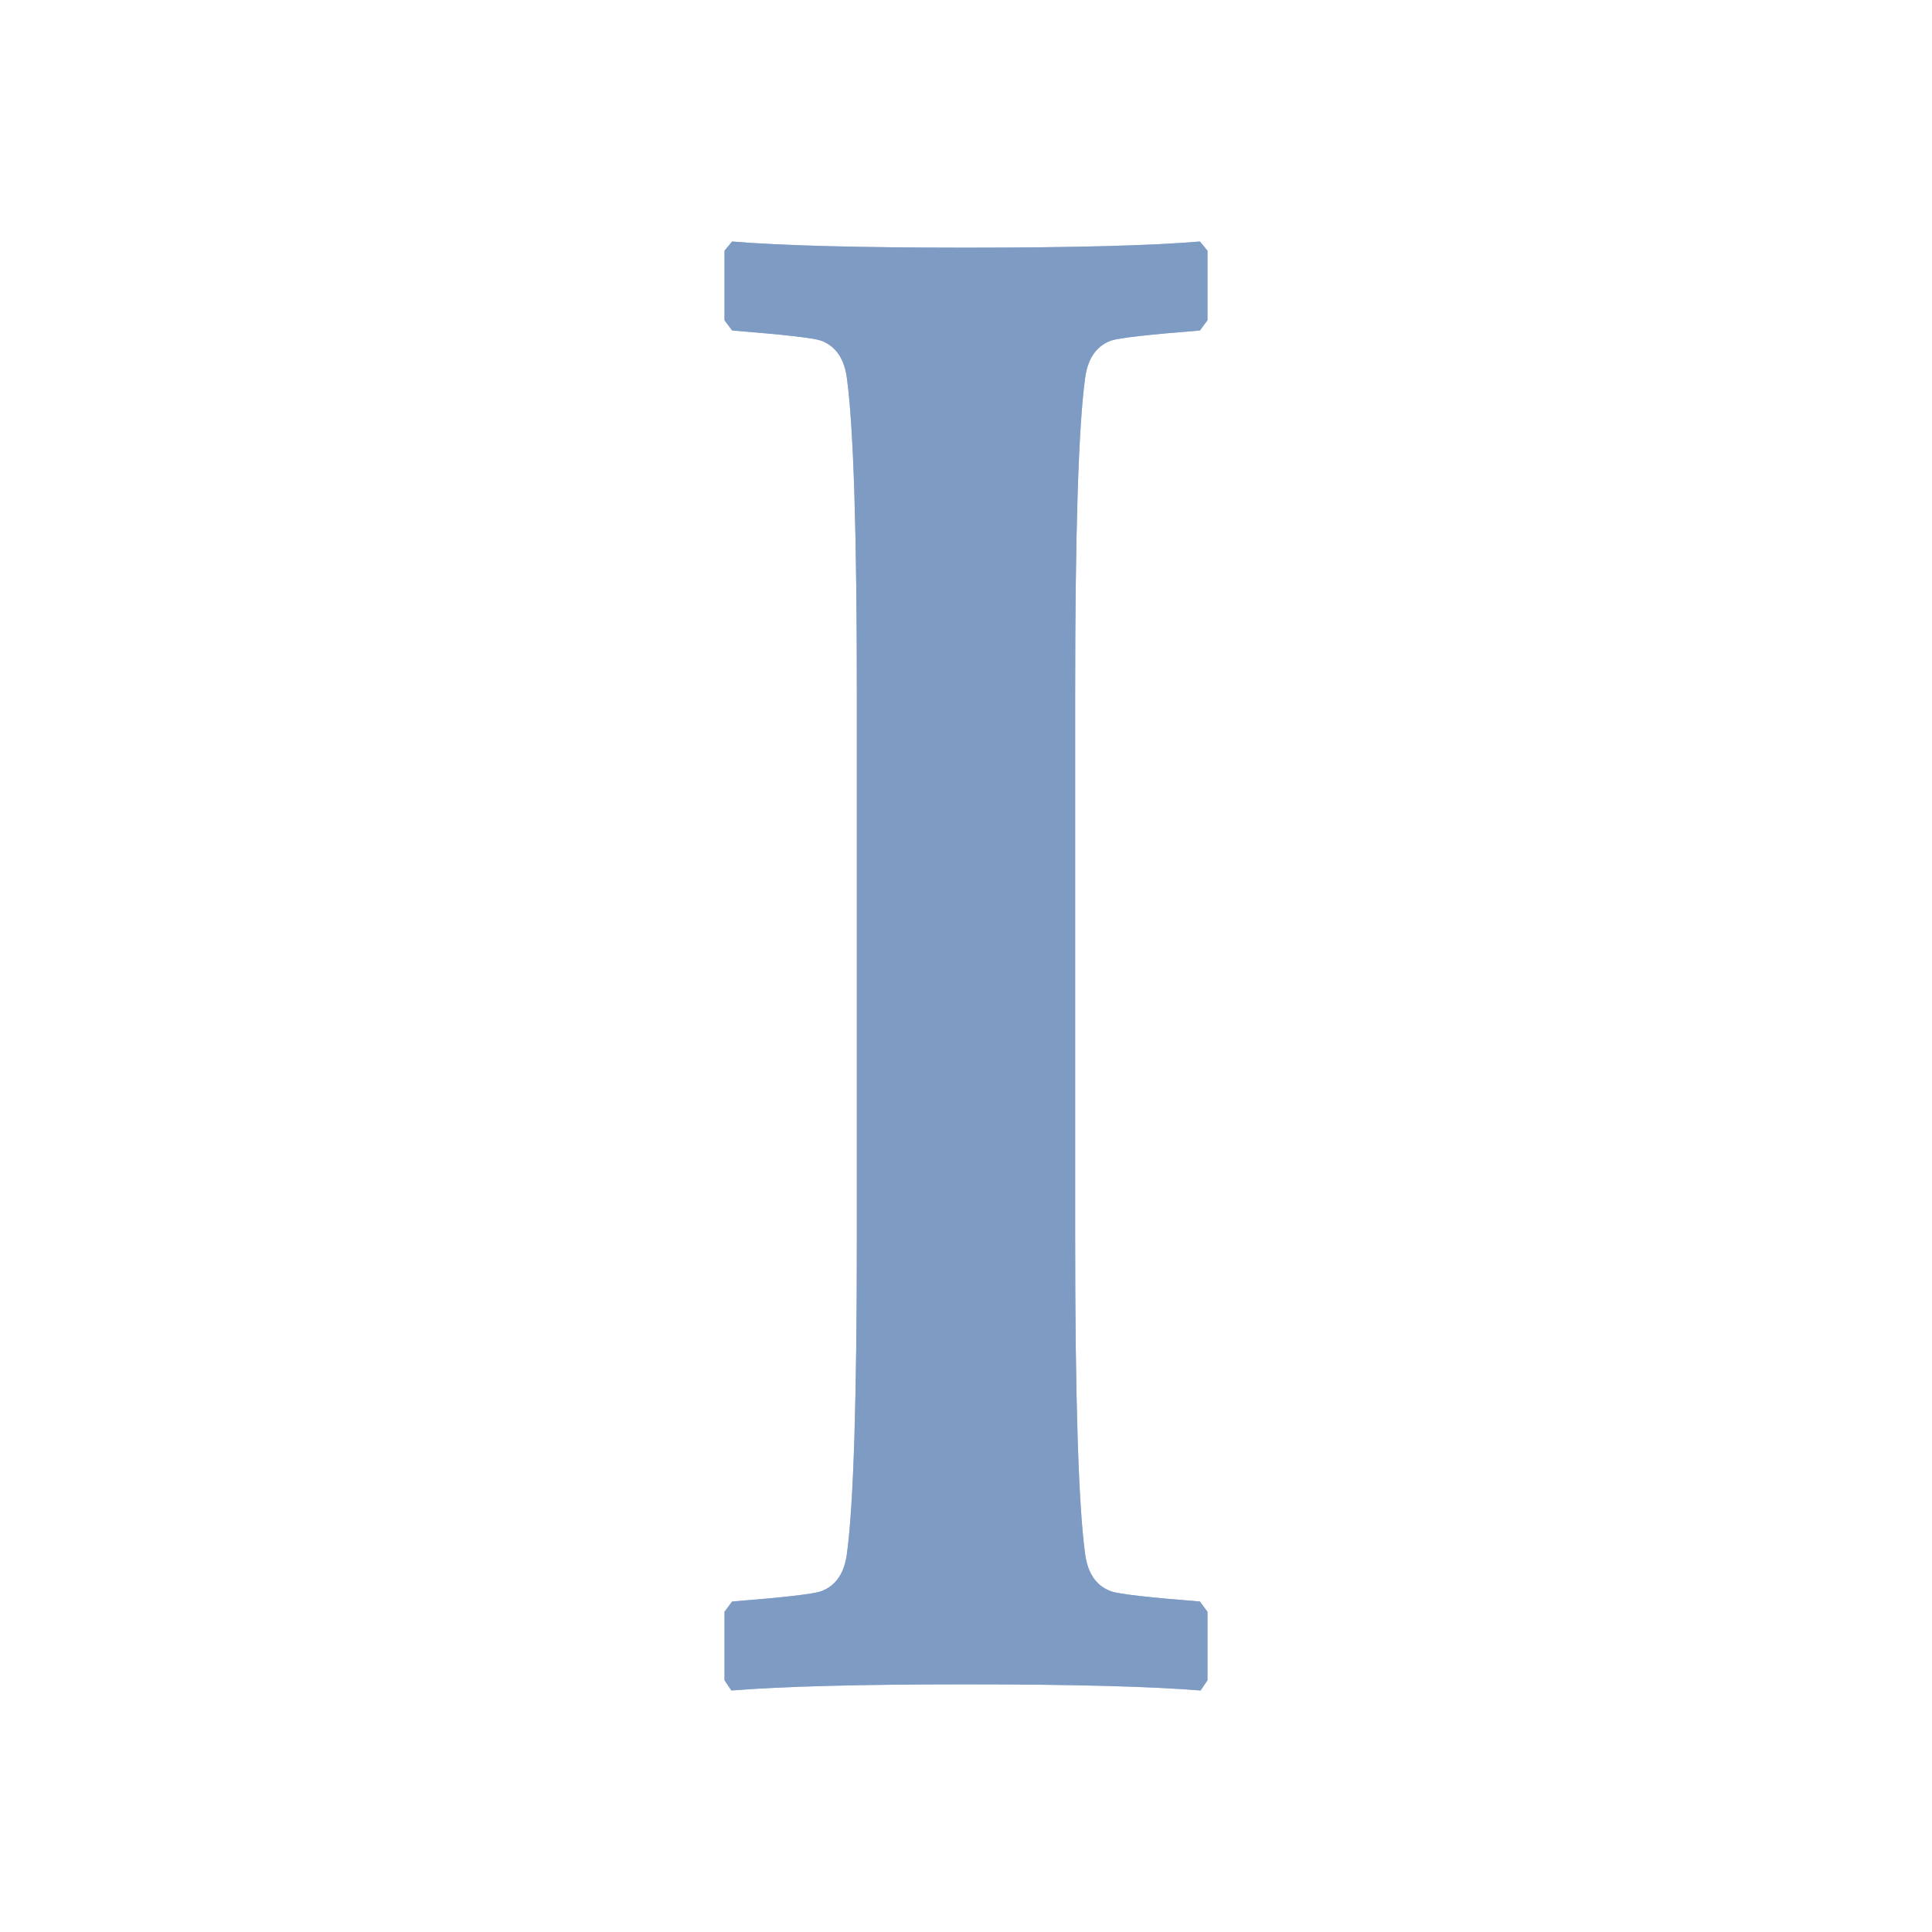 <svg width="16" height="16" viewBox="0 0 16 16" fill="none" xmlns="http://www.w3.org/2000/svg">
<path d="M10 13.915L9.943 14C9.523 13.966 8.875 13.949 7.997 13.949C7.123 13.949 6.477 13.966 6.057 14L6 13.915V13.348L6.063 13.263C6.491 13.229 6.737 13.201 6.8 13.178C6.922 13.133 6.993 13.029 7.014 12.865C7.069 12.459 7.096 11.584 7.096 10.24V5.76C7.096 4.416 7.069 3.541 7.014 3.135C6.993 2.971 6.922 2.867 6.8 2.821C6.737 2.799 6.491 2.771 6.063 2.737L6 2.652V2.076L6.063 2C6.466 2.034 7.113 2.051 8.003 2.051C8.889 2.051 9.534 2.034 9.937 2L10 2.076V2.652L9.937 2.737C9.509 2.771 9.263 2.799 9.2 2.821C9.078 2.867 9.007 2.971 8.986 3.135C8.931 3.541 8.904 4.416 8.904 5.76V10.24C8.904 11.584 8.931 12.459 8.986 12.865C9.007 13.029 9.078 13.133 9.2 13.178C9.263 13.201 9.509 13.229 9.937 13.263L10 13.348V13.915Z" fill="#ABC0DC"/>
<path d="M10 13.915L9.943 14C9.523 13.966 8.875 13.949 7.997 13.949C7.123 13.949 6.477 13.966 6.057 14L6 13.915V13.348L6.063 13.263C6.491 13.229 6.737 13.201 6.8 13.178C6.922 13.133 6.993 13.029 7.014 12.865C7.069 12.459 7.096 11.584 7.096 10.24V5.76C7.096 4.416 7.069 3.541 7.014 3.135C6.993 2.971 6.922 2.867 6.8 2.821C6.737 2.799 6.491 2.771 6.063 2.737L6 2.652V2.076L6.063 2C6.466 2.034 7.113 2.051 8.003 2.051C8.889 2.051 9.534 2.034 9.937 2L10 2.076V2.652L9.937 2.737C9.509 2.771 9.263 2.799 9.2 2.821C9.078 2.867 9.007 2.971 8.986 3.135C8.931 3.541 8.904 4.416 8.904 5.76V10.24C8.904 11.584 8.931 12.459 8.986 12.865C9.007 13.029 9.078 13.133 9.2 13.178C9.263 13.201 9.509 13.229 9.937 13.263L10 13.348V13.915Z" fill="#7D9BC3"/>
</svg>
